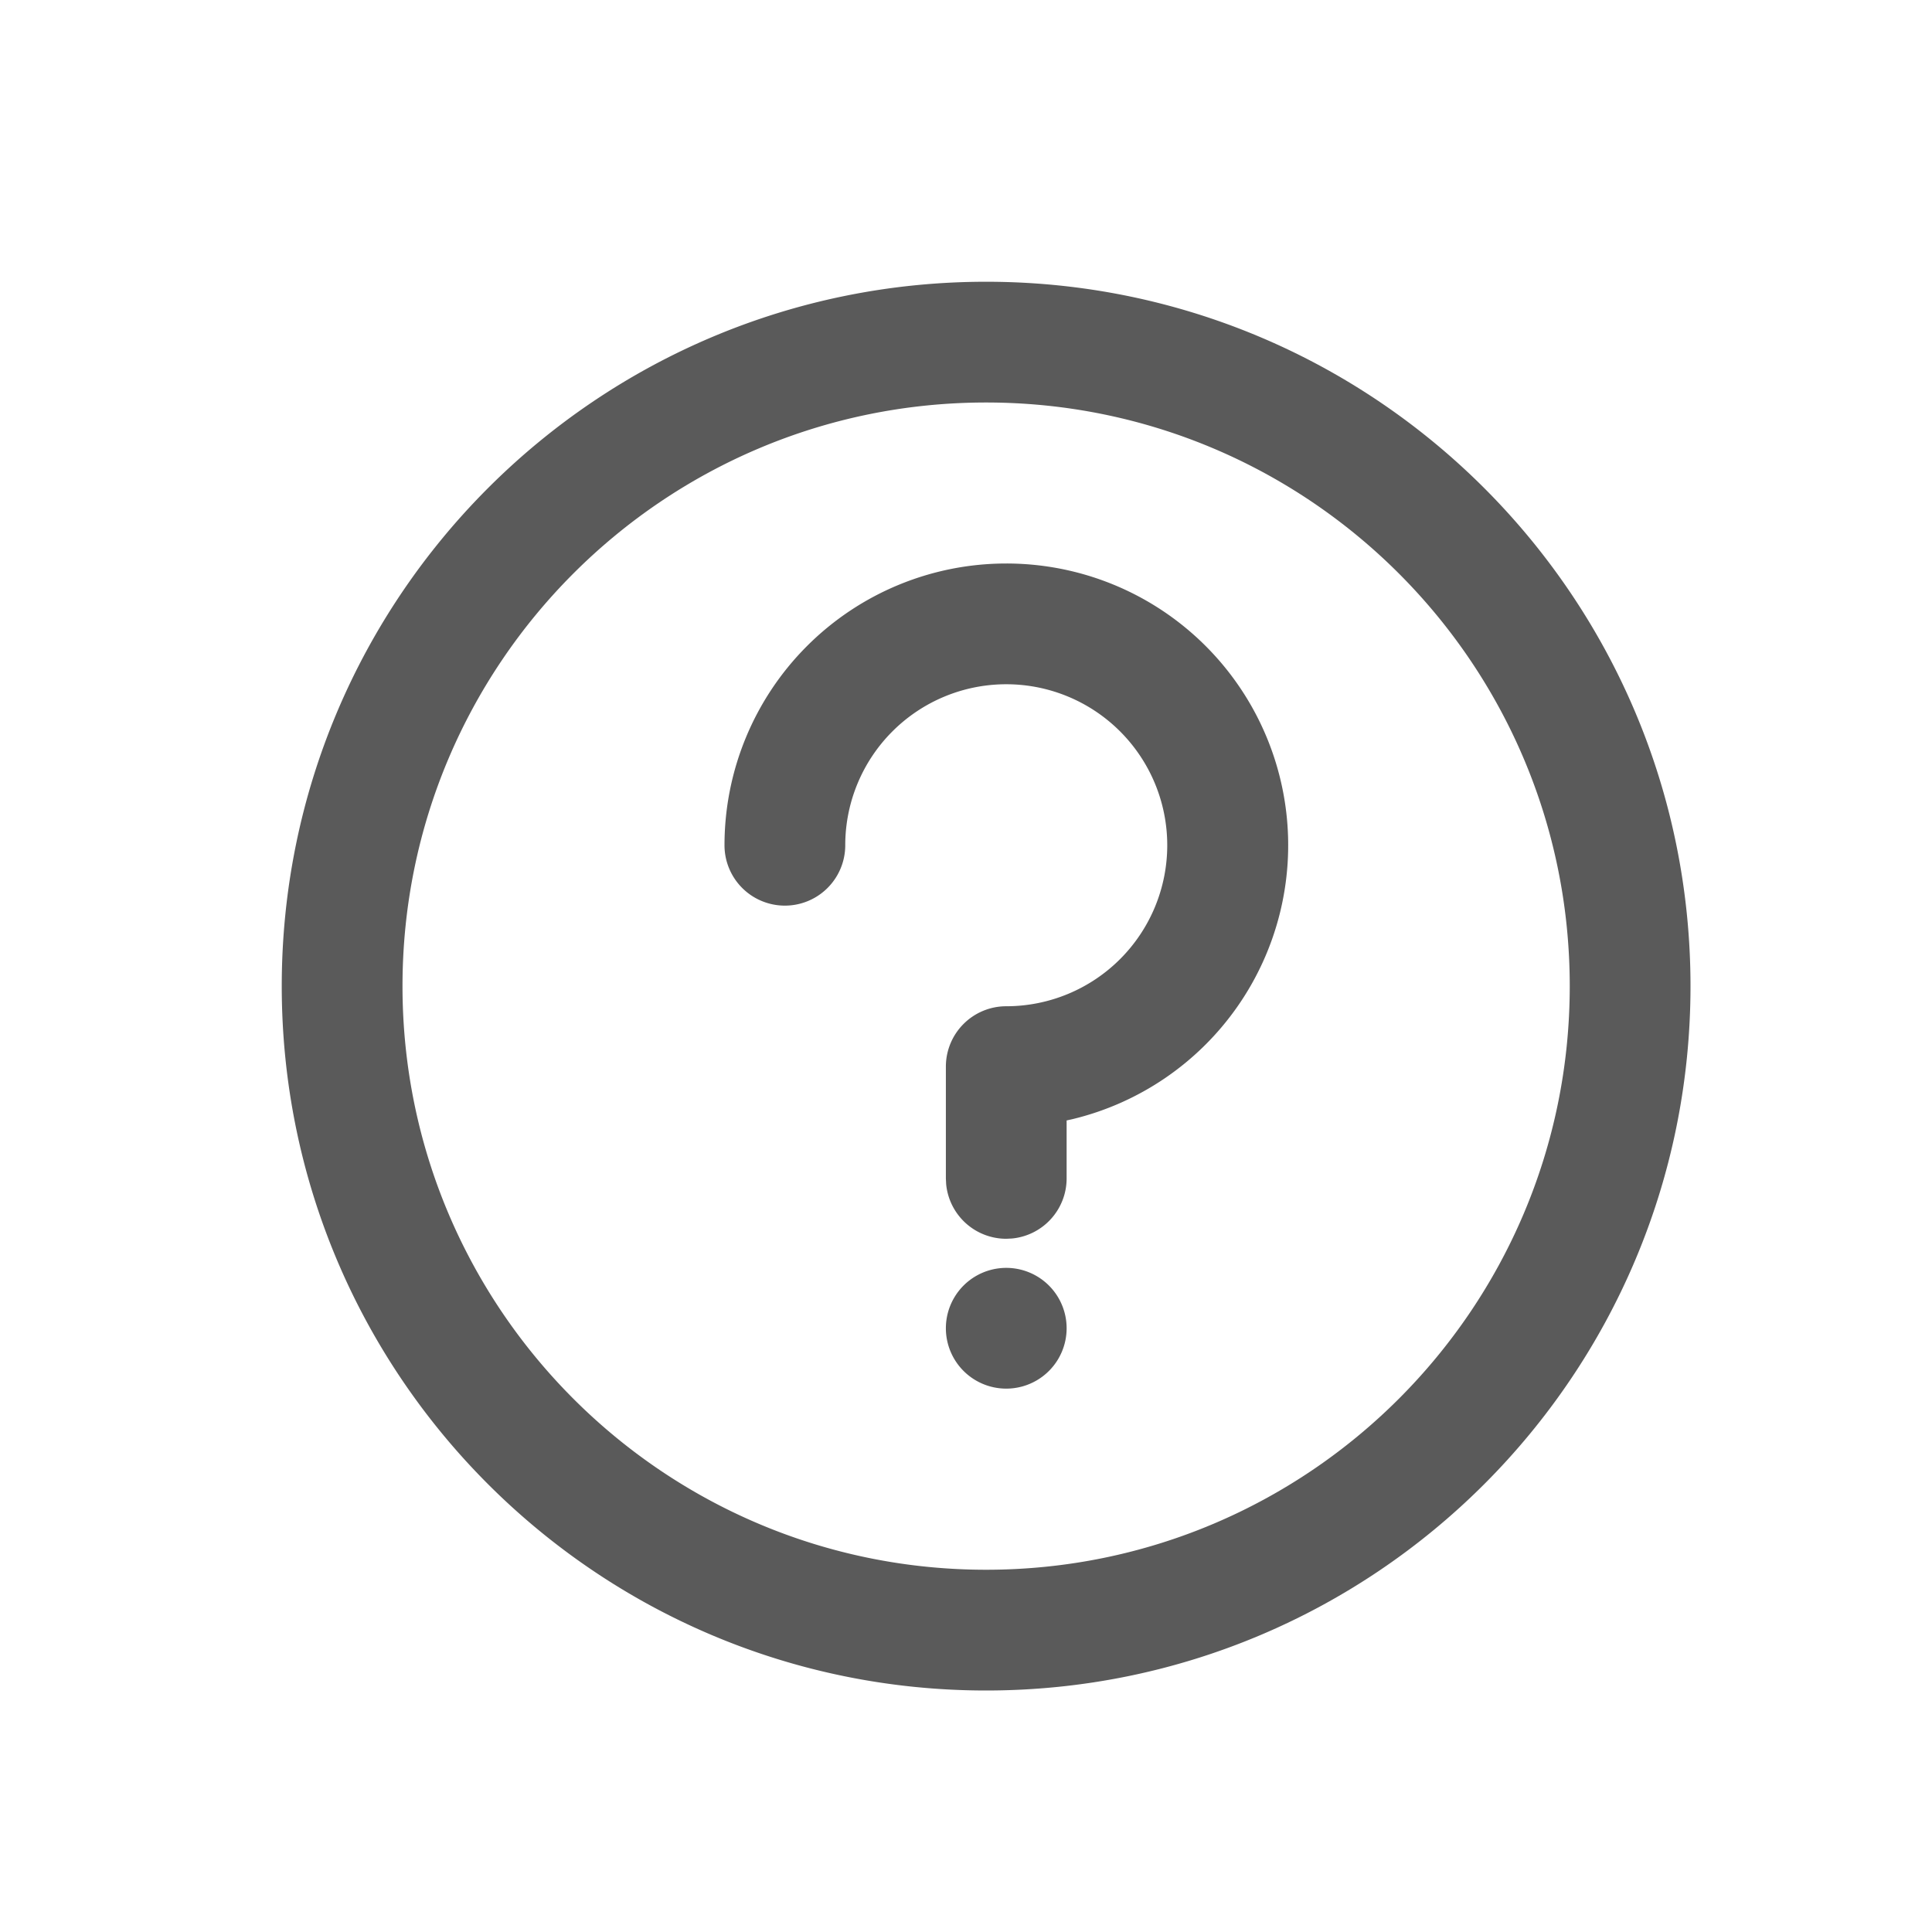 <?xml version="1.0" standalone="no"?><!DOCTYPE svg PUBLIC "-//W3C//DTD SVG 1.1//EN" "http://www.w3.org/Graphics/SVG/1.1/DTD/svg11.dtd"><svg t="1622607379639" class="icon" viewBox="0 0 1024 1024" version="1.1" xmlns="http://www.w3.org/2000/svg" p-id="2973" xmlns:xlink="http://www.w3.org/1999/xlink" width="200" height="200"><defs><style type="text/css"></style></defs><path d="M522.667 149.333C728.853 149.333 896 316.48 896 522.667S728.853 896 522.667 896 149.333 728.853 149.333 522.667 316.48 149.333 522.667 149.333z m0 64C351.829 213.333 213.333 351.829 213.333 522.667S351.829 832 522.667 832 832 693.504 832 522.667 693.504 213.333 522.667 213.333z m10.667 458.667a32 32 0 1 1 0 64 32 32 0 0 1 0-64zM533.333 298.667a149.333 149.333 0 0 1 34.923 294.549l-2.923 0.64v30.72a32 32 0 0 1-28.928 31.851l-3.072 0.149a32 32 0 0 1-31.851-28.928l-0.149-3.072V565.333A32 32 0 0 1 533.333 533.333a85.333 85.333 0 1 0-85.333-85.333 32 32 0 0 1-64 0 149.333 149.333 0 0 1 149.333-149.333z" p-id="2974" fill="#5a5a5a"></path></svg>